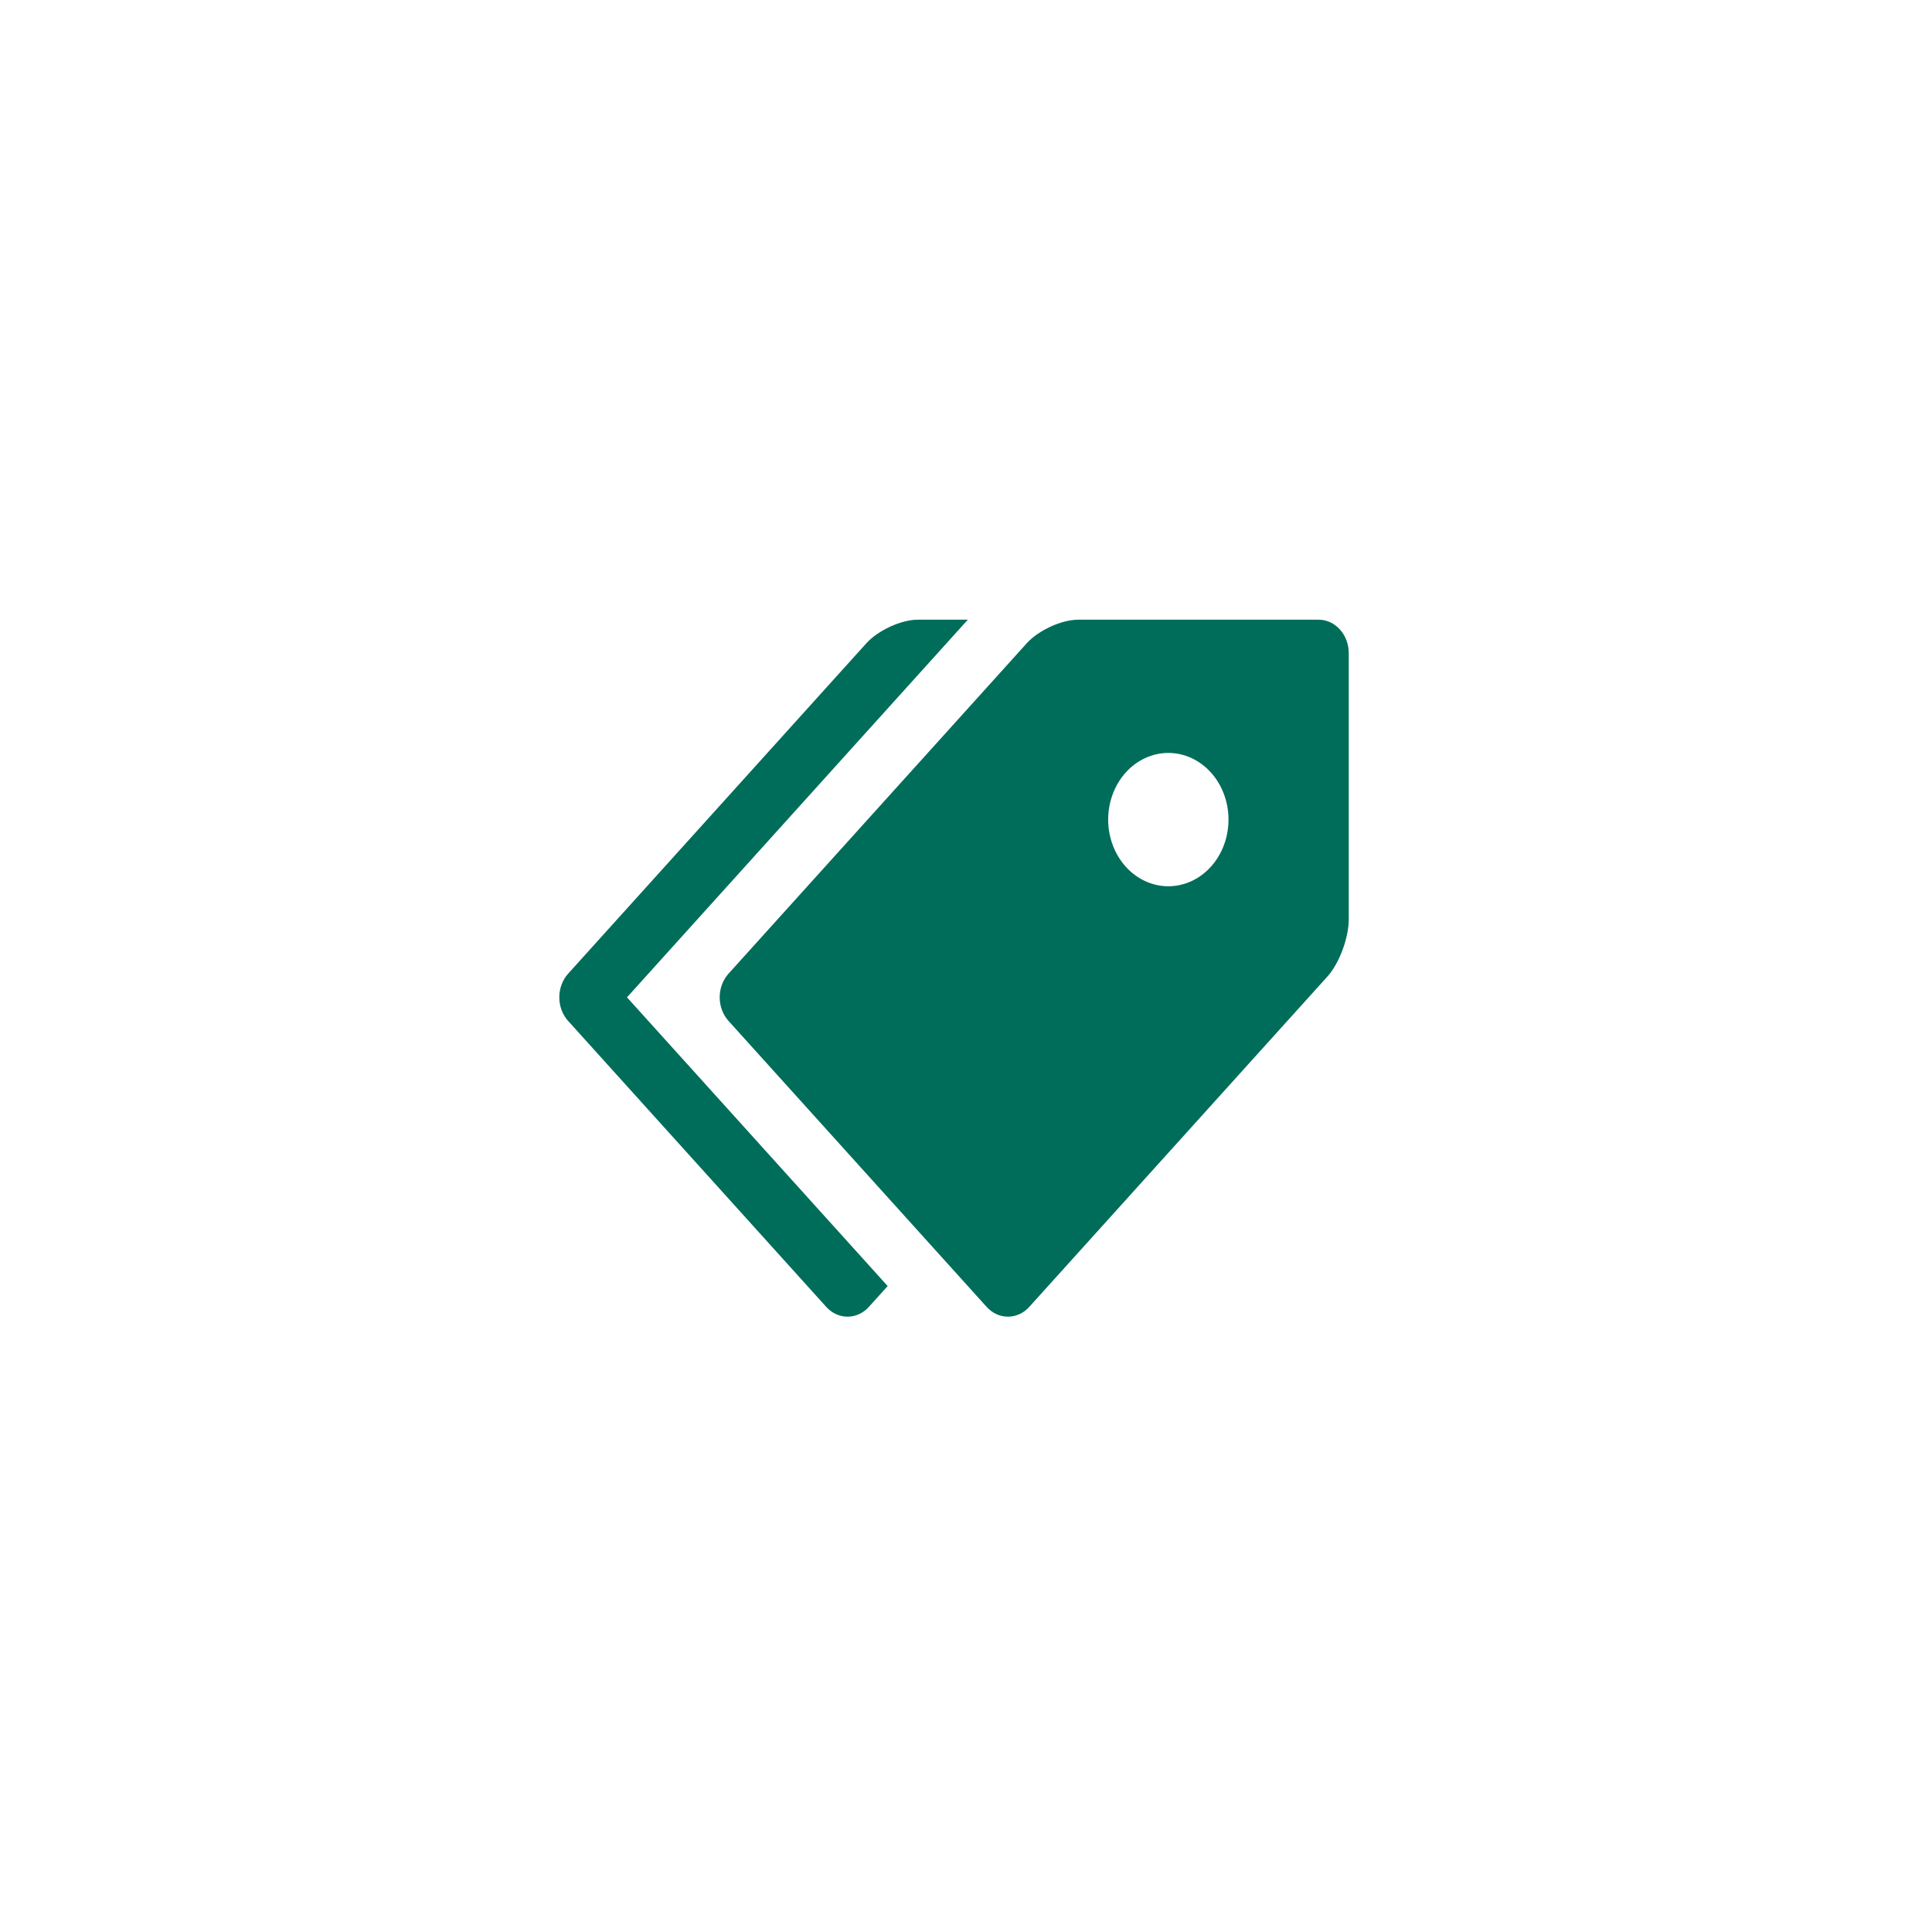 <svg width="106" height="106" viewBox="0 0 106 106" fill="none" xmlns="http://www.w3.org/2000/svg">
<g filter="url(#filter0_d_116_3)">
<circle cx="55" cy="52" r="44" fill="white"/>
</g>
<g clip-path="url(#clip0_116_3)">
<path d="M72.35 34H59.15C58.244 34 56.974 34.583 56.334 35.292L39.968 53.424C39.66 53.768 39.486 54.233 39.486 54.718C39.486 55.202 39.66 55.667 39.968 56.011L54.134 71.706C54.444 72.048 54.864 72.24 55.301 72.24C55.739 72.24 56.158 72.048 56.468 71.706L72.834 53.573C73.476 52.861 74 51.457 74 50.453V35.828C73.999 35.344 73.825 34.879 73.515 34.537C73.206 34.194 72.787 34.001 72.35 34ZM64.1 48.625C63.666 48.625 63.237 48.53 62.837 48.346C62.436 48.162 62.072 47.893 61.766 47.553C61.46 47.213 61.217 46.81 61.051 46.366C60.885 45.922 60.8 45.447 60.8 44.966C60.8 44.486 60.886 44.01 61.052 43.567C61.218 43.123 61.461 42.72 61.768 42.38C62.074 42.041 62.438 41.772 62.839 41.588C63.239 41.404 63.669 41.31 64.102 41.31C64.978 41.31 65.817 41.696 66.436 42.382C67.055 43.068 67.403 43.999 67.402 44.969C67.402 45.939 67.054 46.869 66.434 47.555C65.815 48.24 64.975 48.625 64.1 48.625Z" fill="#006D5A"/>
<path d="M34.4 54.719L53.1 34H50.35C49.444 34 48.174 34.583 47.534 35.292L31.168 53.424C30.86 53.768 30.686 54.233 30.686 54.718C30.686 55.202 30.86 55.667 31.168 56.011L45.334 71.706C45.644 72.048 46.064 72.24 46.501 72.24C46.939 72.24 47.358 72.048 47.668 71.706L48.702 70.56L34.4 54.719Z" fill="#006D5A"/>
</g>
<defs>
<filter id="filter0_d_116_3" x="0" y="0" width="106" height="106" filterUnits="userSpaceOnUse" color-interpolation-filters="sRGB">
<feFlood flood-opacity="0" result="BackgroundImageFix"/>
<feColorMatrix in="SourceAlpha" type="matrix" values="0 0 0 0 0 0 0 0 0 0 0 0 0 0 0 0 0 0 127 0" result="hardAlpha"/>
<feOffset dx="-2" dy="1"/>
<feGaussianBlur stdDeviation="4.5"/>
<feComposite in2="hardAlpha" operator="out"/>
<feColorMatrix type="matrix" values="0 0 0 0 0.172 0 0 0 0 0.9 0 0 0 0 0.773 0 0 0 0.47 0"/>
<feBlend mode="normal" in2="BackgroundImageFix" result="effect1_dropShadow_116_3"/>
<feBlend mode="normal" in="SourceGraphic" in2="effect1_dropShadow_116_3" result="shape"/>
</filter>
<clipPath id="clip0_116_3">
<rect width="44" height="39" fill="white" transform="translate(30 34)"/>
</clipPath>
</defs>
</svg>
